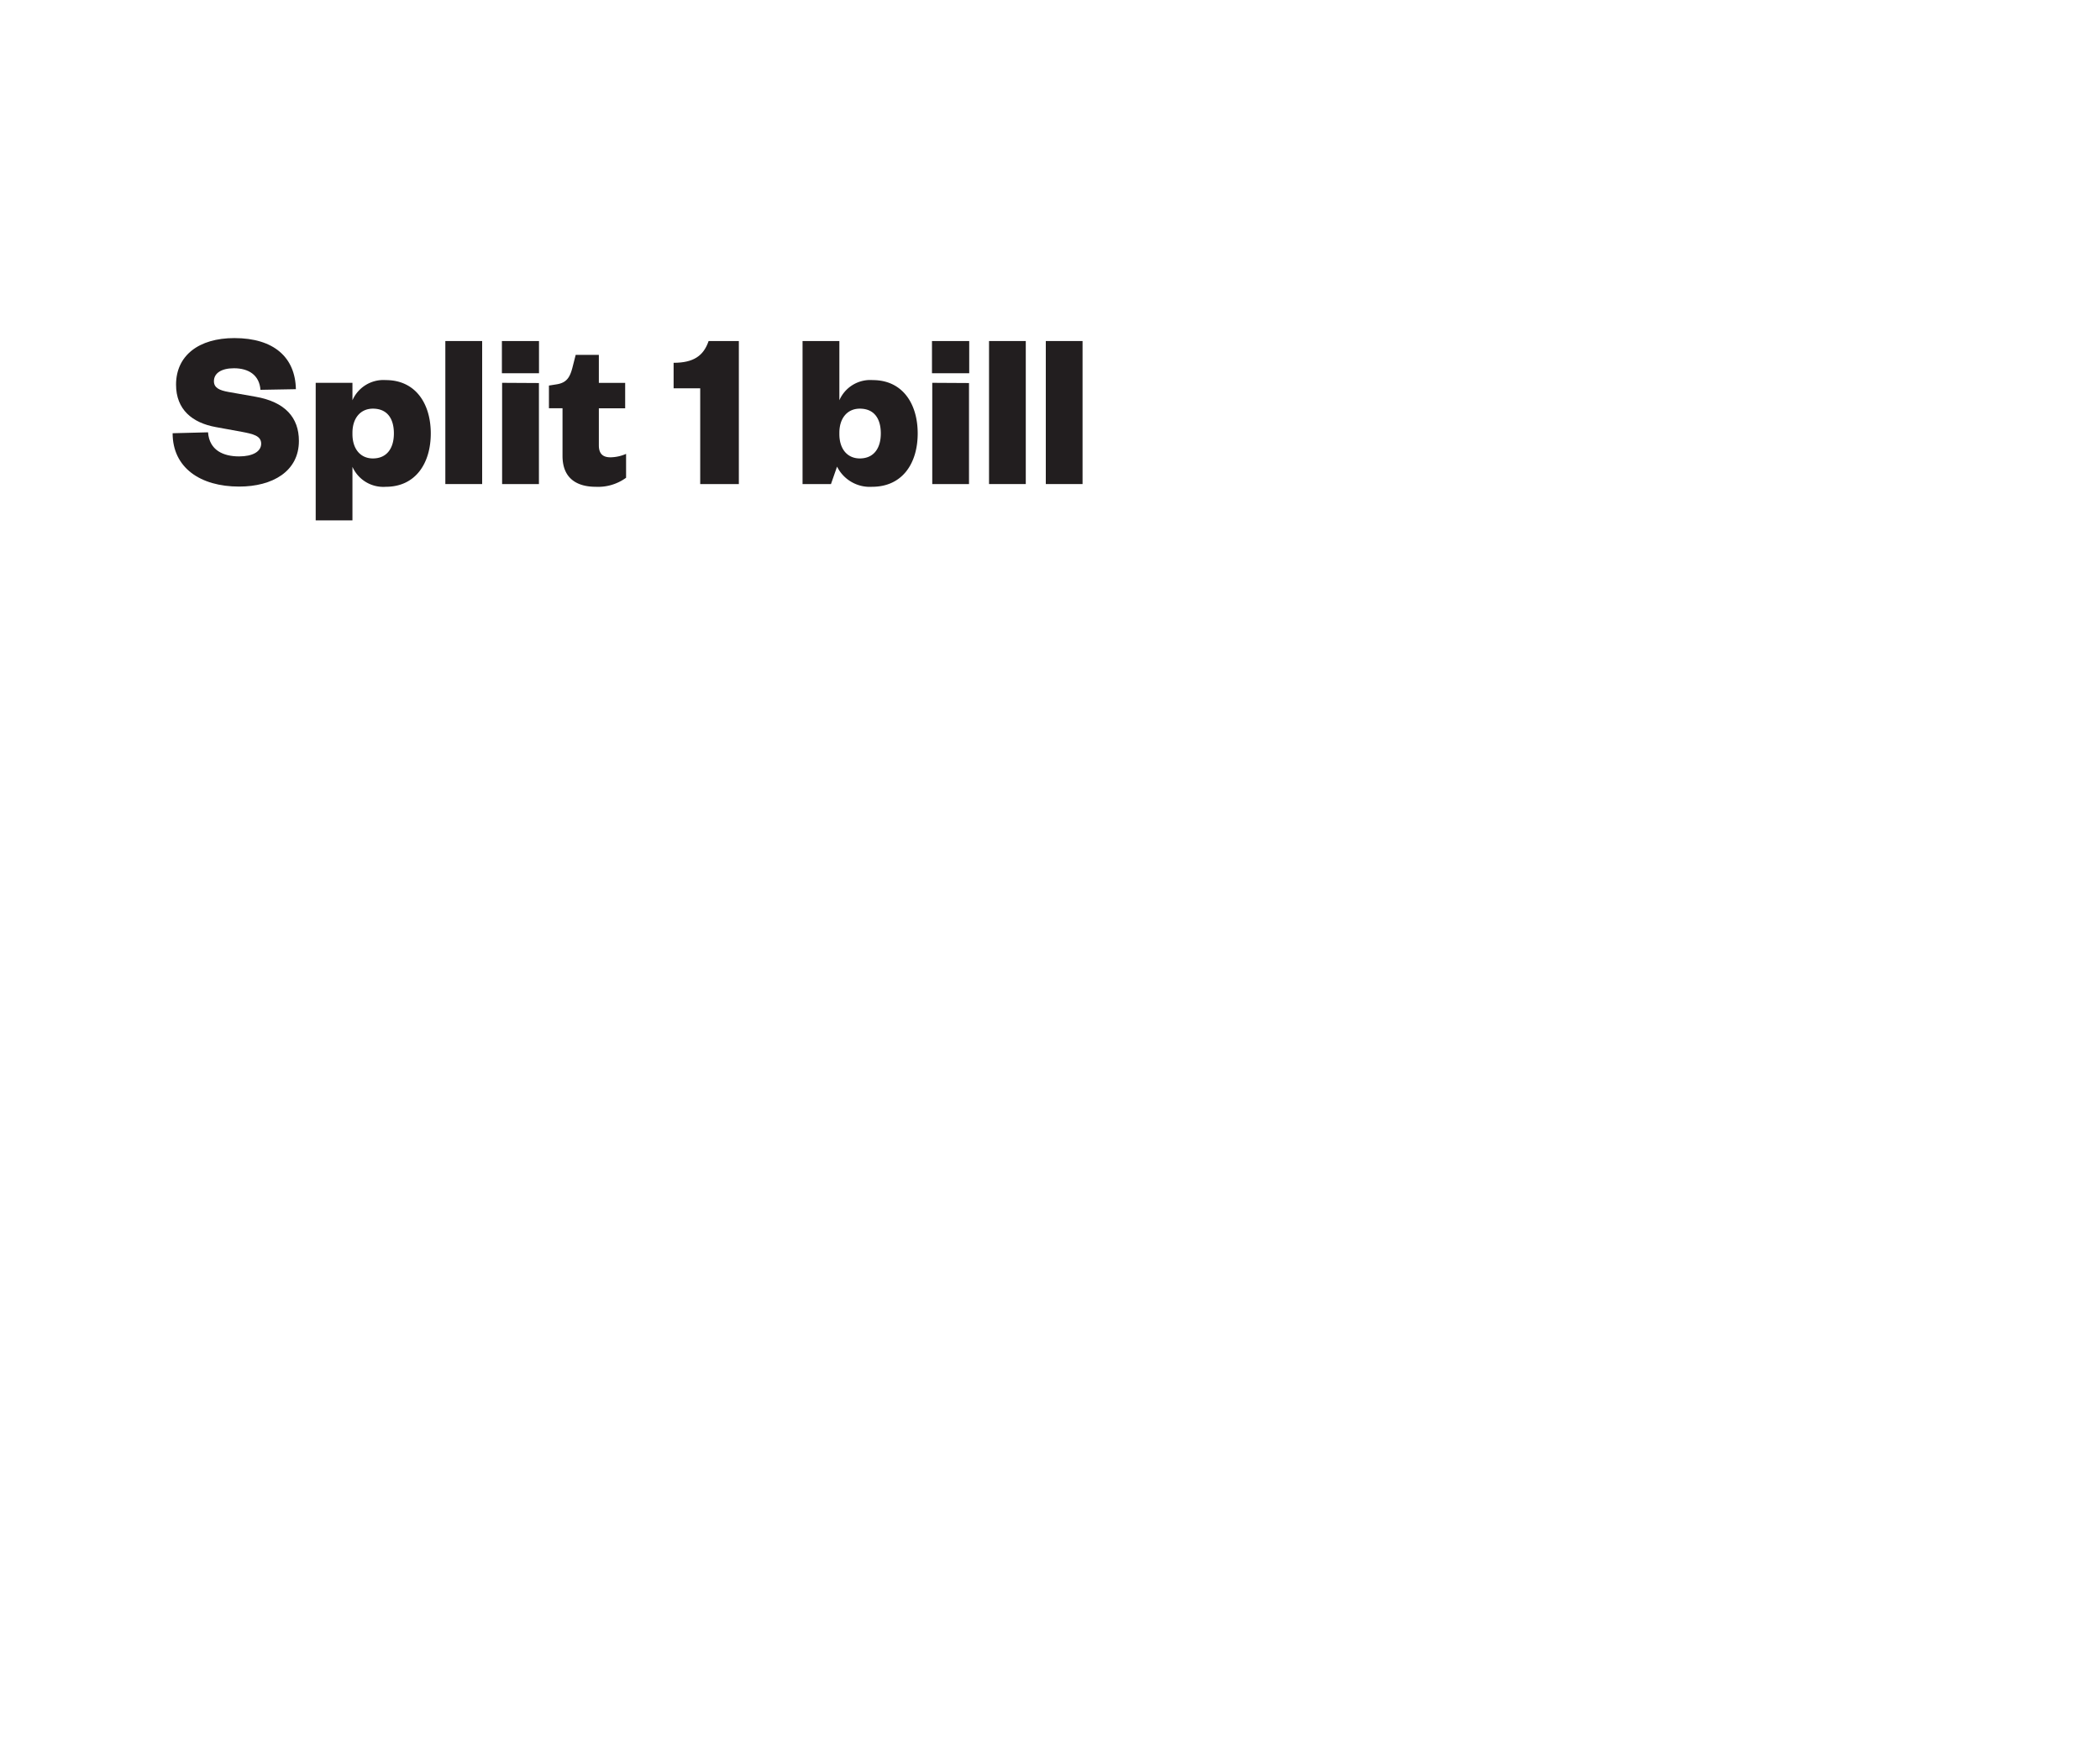 <svg id="Layer_1" data-name="Layer 1" xmlns="http://www.w3.org/2000/svg" xmlns:xlink="http://www.w3.org/1999/xlink" viewBox="0 0 300 250"><defs><style>.cls-1,.cls-8{fill:none;}.cls-2{clip-path:url(#clip-path);}.cls-3{fill:#221e1f;}.cls-4{clip-path:url(#clip-path-2);}.cls-5{clip-path:url(#clip-path-4);}.cls-6{clip-path:url(#clip-path-5);}.cls-7{clip-path:url(#clip-path-6);}.cls-8{stroke:#221e1f;stroke-width:2.77px;}.cls-9{clip-path:url(#clip-path-7);}.cls-10{clip-path:url(#clip-path-8);}.cls-11{clip-path:url(#clip-path-10);}.cls-12{clip-path:url(#clip-path-11);}</style><clipPath id="clip-path"><rect class="cls-1" width="300" height="250"/></clipPath><clipPath id="clip-path-2"><rect class="cls-1" x="320" width="300" height="250"/></clipPath><clipPath id="clip-path-4"><rect class="cls-1" x="498.32" y="90.72" width="87.28" height="86.76"/></clipPath><clipPath id="clip-path-5"><rect class="cls-1" x="-32448" y="-32517" width="65535" height="65535"/></clipPath><clipPath id="clip-path-6"><rect class="cls-1" x="345.89" y="29.51" width="104.02" height="127.27" rx="26.2"/></clipPath><clipPath id="clip-path-7"><polygon class="cls-1" points="439.62 131.66 472.55 154.32 475.62 151.49 473.2 149.65 447.45 130.04 439.62 131.66"/></clipPath><clipPath id="clip-path-8"><rect class="cls-1" x="640" width="300" height="250"/></clipPath><clipPath id="clip-path-10"><rect class="cls-1" x="818.32" y="90.72" width="87.28" height="86.76"/></clipPath><clipPath id="clip-path-11"><rect class="cls-1" x="-32128" y="-32517" width="65535" height="65535"/></clipPath></defs><g class="cls-2"><path class="cls-3" d="M29.72,61.75c.19,2.56,2.17,3.44,4.44,3.44,1.92,0,3.15-.68,3.15-1.82s-1.2-1.39-2.76-1.69L30.82,61c-3.34-.61-5.67-2.49-5.67-6.06,0-4.15,3.24-6.65,8.33-6.65,5.65,0,8.7,2.76,8.79,7.3l-5.06.09c-.16-2.1-1.68-3.08-3.79-3.08-1.82,0-2.86.72-2.86,1.85,0,.94.78,1.3,2.05,1.53l3.86.68c4.28.74,6.23,3,6.23,6.32,0,4.35-3.77,6.52-8.54,6.52-5.54,0-9.5-2.69-9.5-7.62Z"/><path class="cls-3" d="M50.35,74.33H45.1V54.68h5.25v2.49a4.83,4.83,0,0,1,4.77-2.88c4.25,0,6.42,3.37,6.42,7.62s-2.17,7.62-6.42,7.62a4.83,4.83,0,0,1-4.77-2.85Zm0-12.32c0,2.11,1.14,3.47,2.92,3.47,2,0,3-1.46,3-3.57s-.94-3.54-3-3.54c-1.78,0-2.92,1.37-2.92,3.44Z"/><path class="cls-3" d="M68.88,48.71V69.14H63.62V48.71Z"/><path class="cls-3" d="M71.7,48.71H77v4.6H71.7Zm5.29,6V69.14H71.73V54.68Z"/><path class="cls-3" d="M80.36,58.31H78.42V55.07l1.07-.17c1.46-.22,1.91-1,2.27-2.33l.48-1.88h3.31v4h3.76v3.63H85.55V63.6c0,1.23.59,1.72,1.66,1.72a5.75,5.75,0,0,0,2.23-.49v3.41a6.78,6.78,0,0,1-4.34,1.29c-2.44,0-4.74-1-4.74-4.41Z"/><path class="cls-3" d="M96.23,51.82c2.85,0,4.28-1,5-3.11h4.32V69.14h-5.52V55.46H96.23Z"/><path class="cls-3" d="M118.71,69.14h-4.06V48.71h5.26v8.46a4.81,4.81,0,0,1,4.77-2.88c4.25,0,6.42,3.37,6.42,7.62s-2.17,7.62-6.52,7.62a5.22,5.22,0,0,1-5-2.88Zm1.2-7.13c0,2.11,1.13,3.47,2.92,3.47,2,0,3-1.46,3-3.57s-.94-3.54-3-3.54c-1.79,0-2.92,1.37-2.92,3.44Z"/><path class="cls-3" d="M133.14,48.71h5.32v4.6h-5.32Zm5.29,6V69.14h-5.25V54.68Z"/><path class="cls-3" d="M146.54,48.71V69.14h-5.25V48.71Z"/><path class="cls-3" d="M154.65,48.71V69.14H149.4V48.71Z"/></g><g class="cls-4"><g class="cls-7"><line class="cls-8" x1="591.79" y1="-150.01" x2="203.24" y2="206.04"/><line class="cls-8" x1="551.28" y1="-194.22" x2="162.72" y2="161.83"/><line class="cls-8" x1="632.31" y1="-105.79" x2="243.75" y2="250.26"/><line class="cls-8" x1="612.05" y1="-127.9" x2="223.49" y2="228.15"/><line class="cls-8" x1="571.54" y1="-172.11" x2="182.98" y2="183.93"/><line class="cls-8" x1="677.89" y1="-56.04" x2="289.34" y2="300"/><line class="cls-8" x1="652.57" y1="-83.68" x2="264.01" y2="272.37"/><line class="cls-8" x1="601.92" y1="-138.95" x2="213.36" y2="217.1"/><line class="cls-8" x1="561.41" y1="-183.17" x2="172.85" y2="172.88"/><line class="cls-8" x1="642.44" y1="-94.73" x2="253.88" y2="261.31"/><line class="cls-8" x1="622.18" y1="-116.84" x2="233.62" y2="239.21"/><line class="cls-8" x1="581.66" y1="-161.06" x2="193.11" y2="194.99"/><line class="cls-8" x1="688.02" y1="-44.99" x2="299.46" y2="311.06"/><line class="cls-8" x1="662.7" y1="-72.63" x2="274.14" y2="283.42"/><line class="cls-8" x1="596.86" y1="-144.48" x2="208.3" y2="211.57"/><line class="cls-8" x1="556.34" y1="-188.7" x2="167.78" y2="167.35"/><line class="cls-8" x1="637.38" y1="-100.26" x2="248.82" y2="255.79"/><line class="cls-8" x1="617.12" y1="-122.37" x2="228.56" y2="233.68"/><line class="cls-8" x1="576.6" y1="-166.59" x2="188.04" y2="189.46"/><line class="cls-8" x1="682.96" y1="-50.52" x2="294.4" y2="305.53"/><line class="cls-8" x1="657.64" y1="-78.15" x2="269.08" y2="277.9"/><line class="cls-8" x1="606.99" y1="-133.42" x2="218.43" y2="222.62"/><line class="cls-8" x1="566.47" y1="-177.64" x2="177.91" y2="178.41"/><line class="cls-8" x1="672.83" y1="-61.57" x2="284.27" y2="294.48"/><line class="cls-8" x1="647.51" y1="-89.21" x2="258.95" y2="266.84"/><line class="cls-8" x1="546.21" y1="-199.75" x2="157.65" y2="156.3"/><line class="cls-8" x1="627.25" y1="-111.32" x2="238.69" y2="244.73"/><line class="cls-8" x1="586.73" y1="-155.53" x2="198.17" y2="200.52"/><line class="cls-8" x1="667.76" y1="-67.1" x2="279.21" y2="288.95"/></g><g class="cls-9"><line class="cls-8" x1="591.79" y1="-150.01" x2="203.24" y2="206.04"/><line class="cls-8" x1="551.28" y1="-194.22" x2="162.72" y2="161.83"/><line class="cls-8" x1="632.31" y1="-105.79" x2="243.75" y2="250.26"/><line class="cls-8" x1="612.05" y1="-127.9" x2="223.49" y2="228.15"/><line class="cls-8" x1="571.54" y1="-172.11" x2="182.98" y2="183.93"/><line class="cls-8" x1="677.89" y1="-56.04" x2="289.34" y2="300"/><line class="cls-8" x1="652.57" y1="-83.68" x2="264.01" y2="272.37"/><line class="cls-8" x1="601.92" y1="-138.95" x2="213.36" y2="217.1"/><line class="cls-8" x1="561.41" y1="-183.17" x2="172.85" y2="172.88"/><line class="cls-8" x1="642.44" y1="-94.74" x2="253.88" y2="261.31"/><line class="cls-8" x1="622.18" y1="-116.84" x2="233.62" y2="239.21"/><line class="cls-8" x1="581.66" y1="-161.06" x2="193.11" y2="194.99"/><line class="cls-8" x1="688.02" y1="-44.99" x2="299.46" y2="311.06"/><line class="cls-8" x1="662.7" y1="-72.63" x2="274.14" y2="283.42"/><line class="cls-8" x1="596.86" y1="-144.48" x2="208.3" y2="211.57"/><line class="cls-8" x1="556.34" y1="-188.7" x2="167.78" y2="167.35"/><line class="cls-8" x1="637.38" y1="-100.26" x2="248.82" y2="255.79"/><line class="cls-8" x1="617.12" y1="-122.37" x2="228.56" y2="233.68"/><line class="cls-8" x1="576.6" y1="-166.59" x2="188.04" y2="189.46"/><line class="cls-8" x1="682.96" y1="-50.52" x2="294.4" y2="305.53"/><line class="cls-8" x1="657.64" y1="-78.15" x2="269.08" y2="277.9"/><line class="cls-8" x1="606.99" y1="-133.42" x2="218.43" y2="222.62"/><line class="cls-8" x1="566.47" y1="-177.64" x2="177.91" y2="178.41"/><line class="cls-8" x1="672.83" y1="-61.57" x2="284.27" y2="294.48"/><line class="cls-8" x1="647.51" y1="-89.21" x2="258.95" y2="266.84"/><line class="cls-8" x1="546.21" y1="-199.75" x2="157.65" y2="156.3"/><line class="cls-8" x1="627.25" y1="-111.32" x2="238.69" y2="244.73"/><line class="cls-8" x1="586.73" y1="-155.53" x2="198.17" y2="200.52"/><line class="cls-8" x1="667.76" y1="-67.1" x2="279.21" y2="288.95"/></g></g></svg>